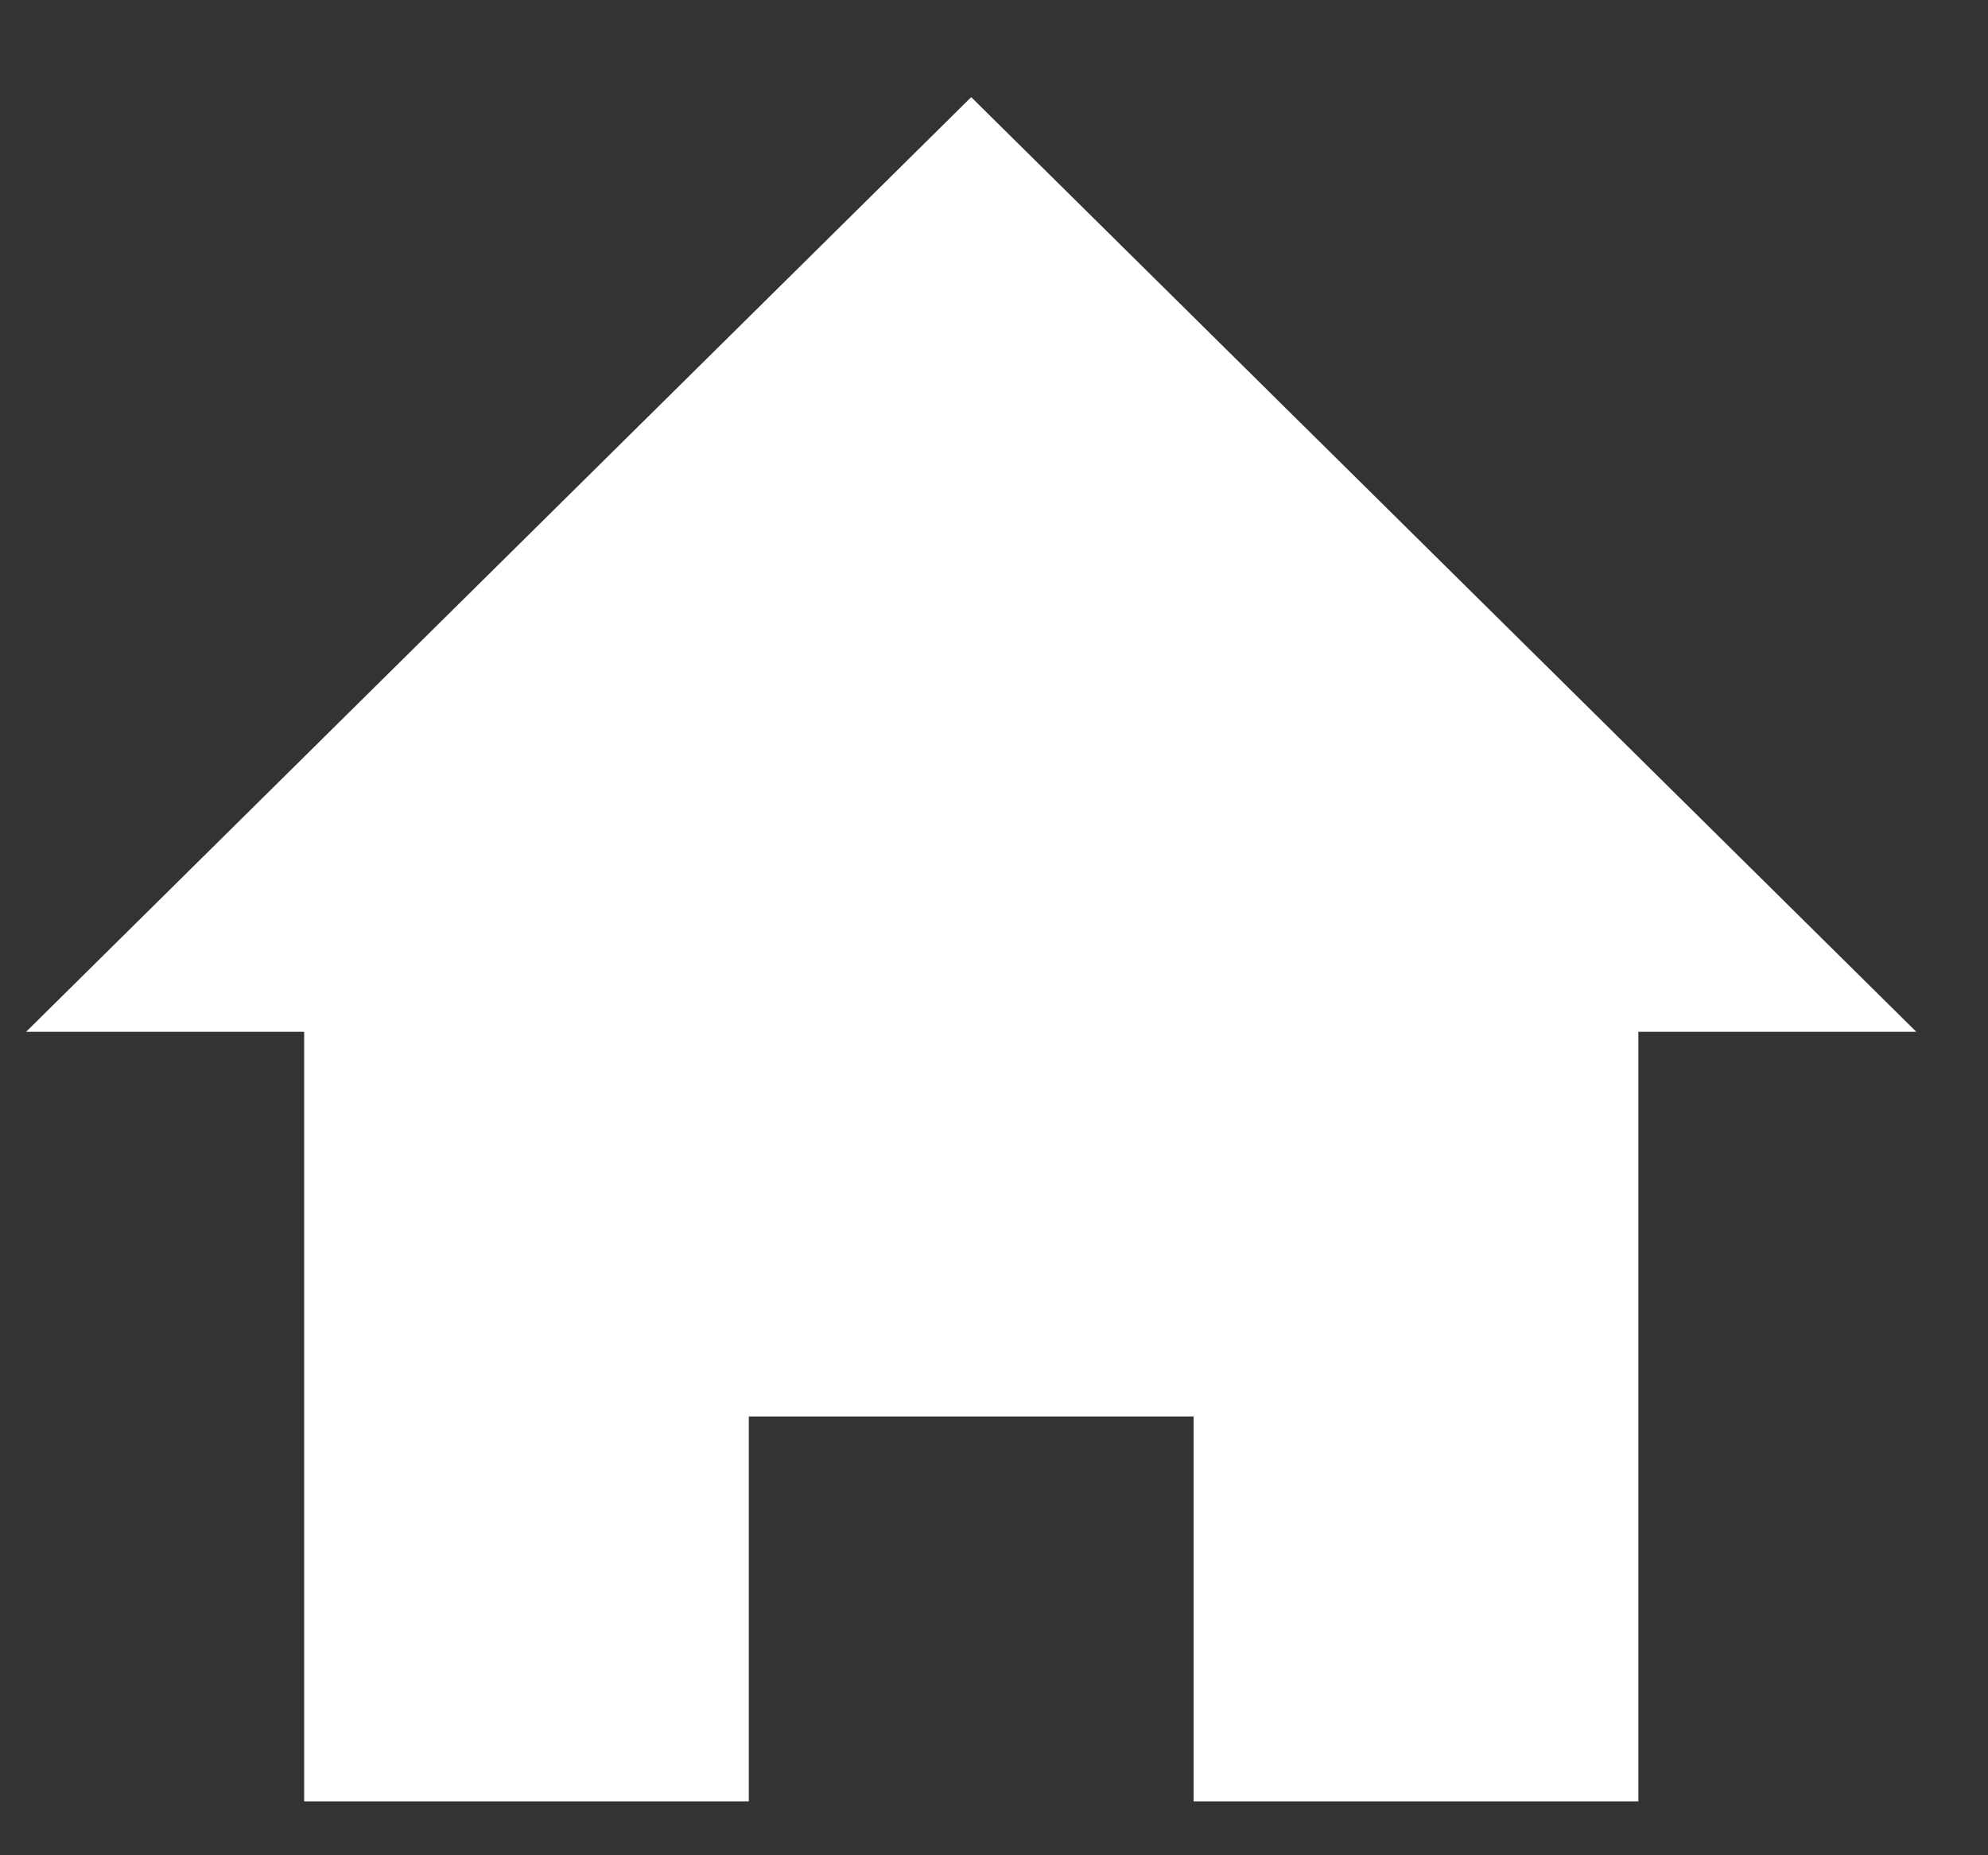 <svg width="15" height="14" viewBox="0 0 15 14" fill="none" xmlns="http://www.w3.org/2000/svg">
<rect x="0" y="0" width="15" height="14" fill="#333333" stroke="none"/>
<path d="M12.362 7.786V13.593H9.006V10.689H5.65V13.593H2.295V7.786H0.197L7.328 0.733L14.459 7.786H12.362Z" fill="white"/>
</svg>
